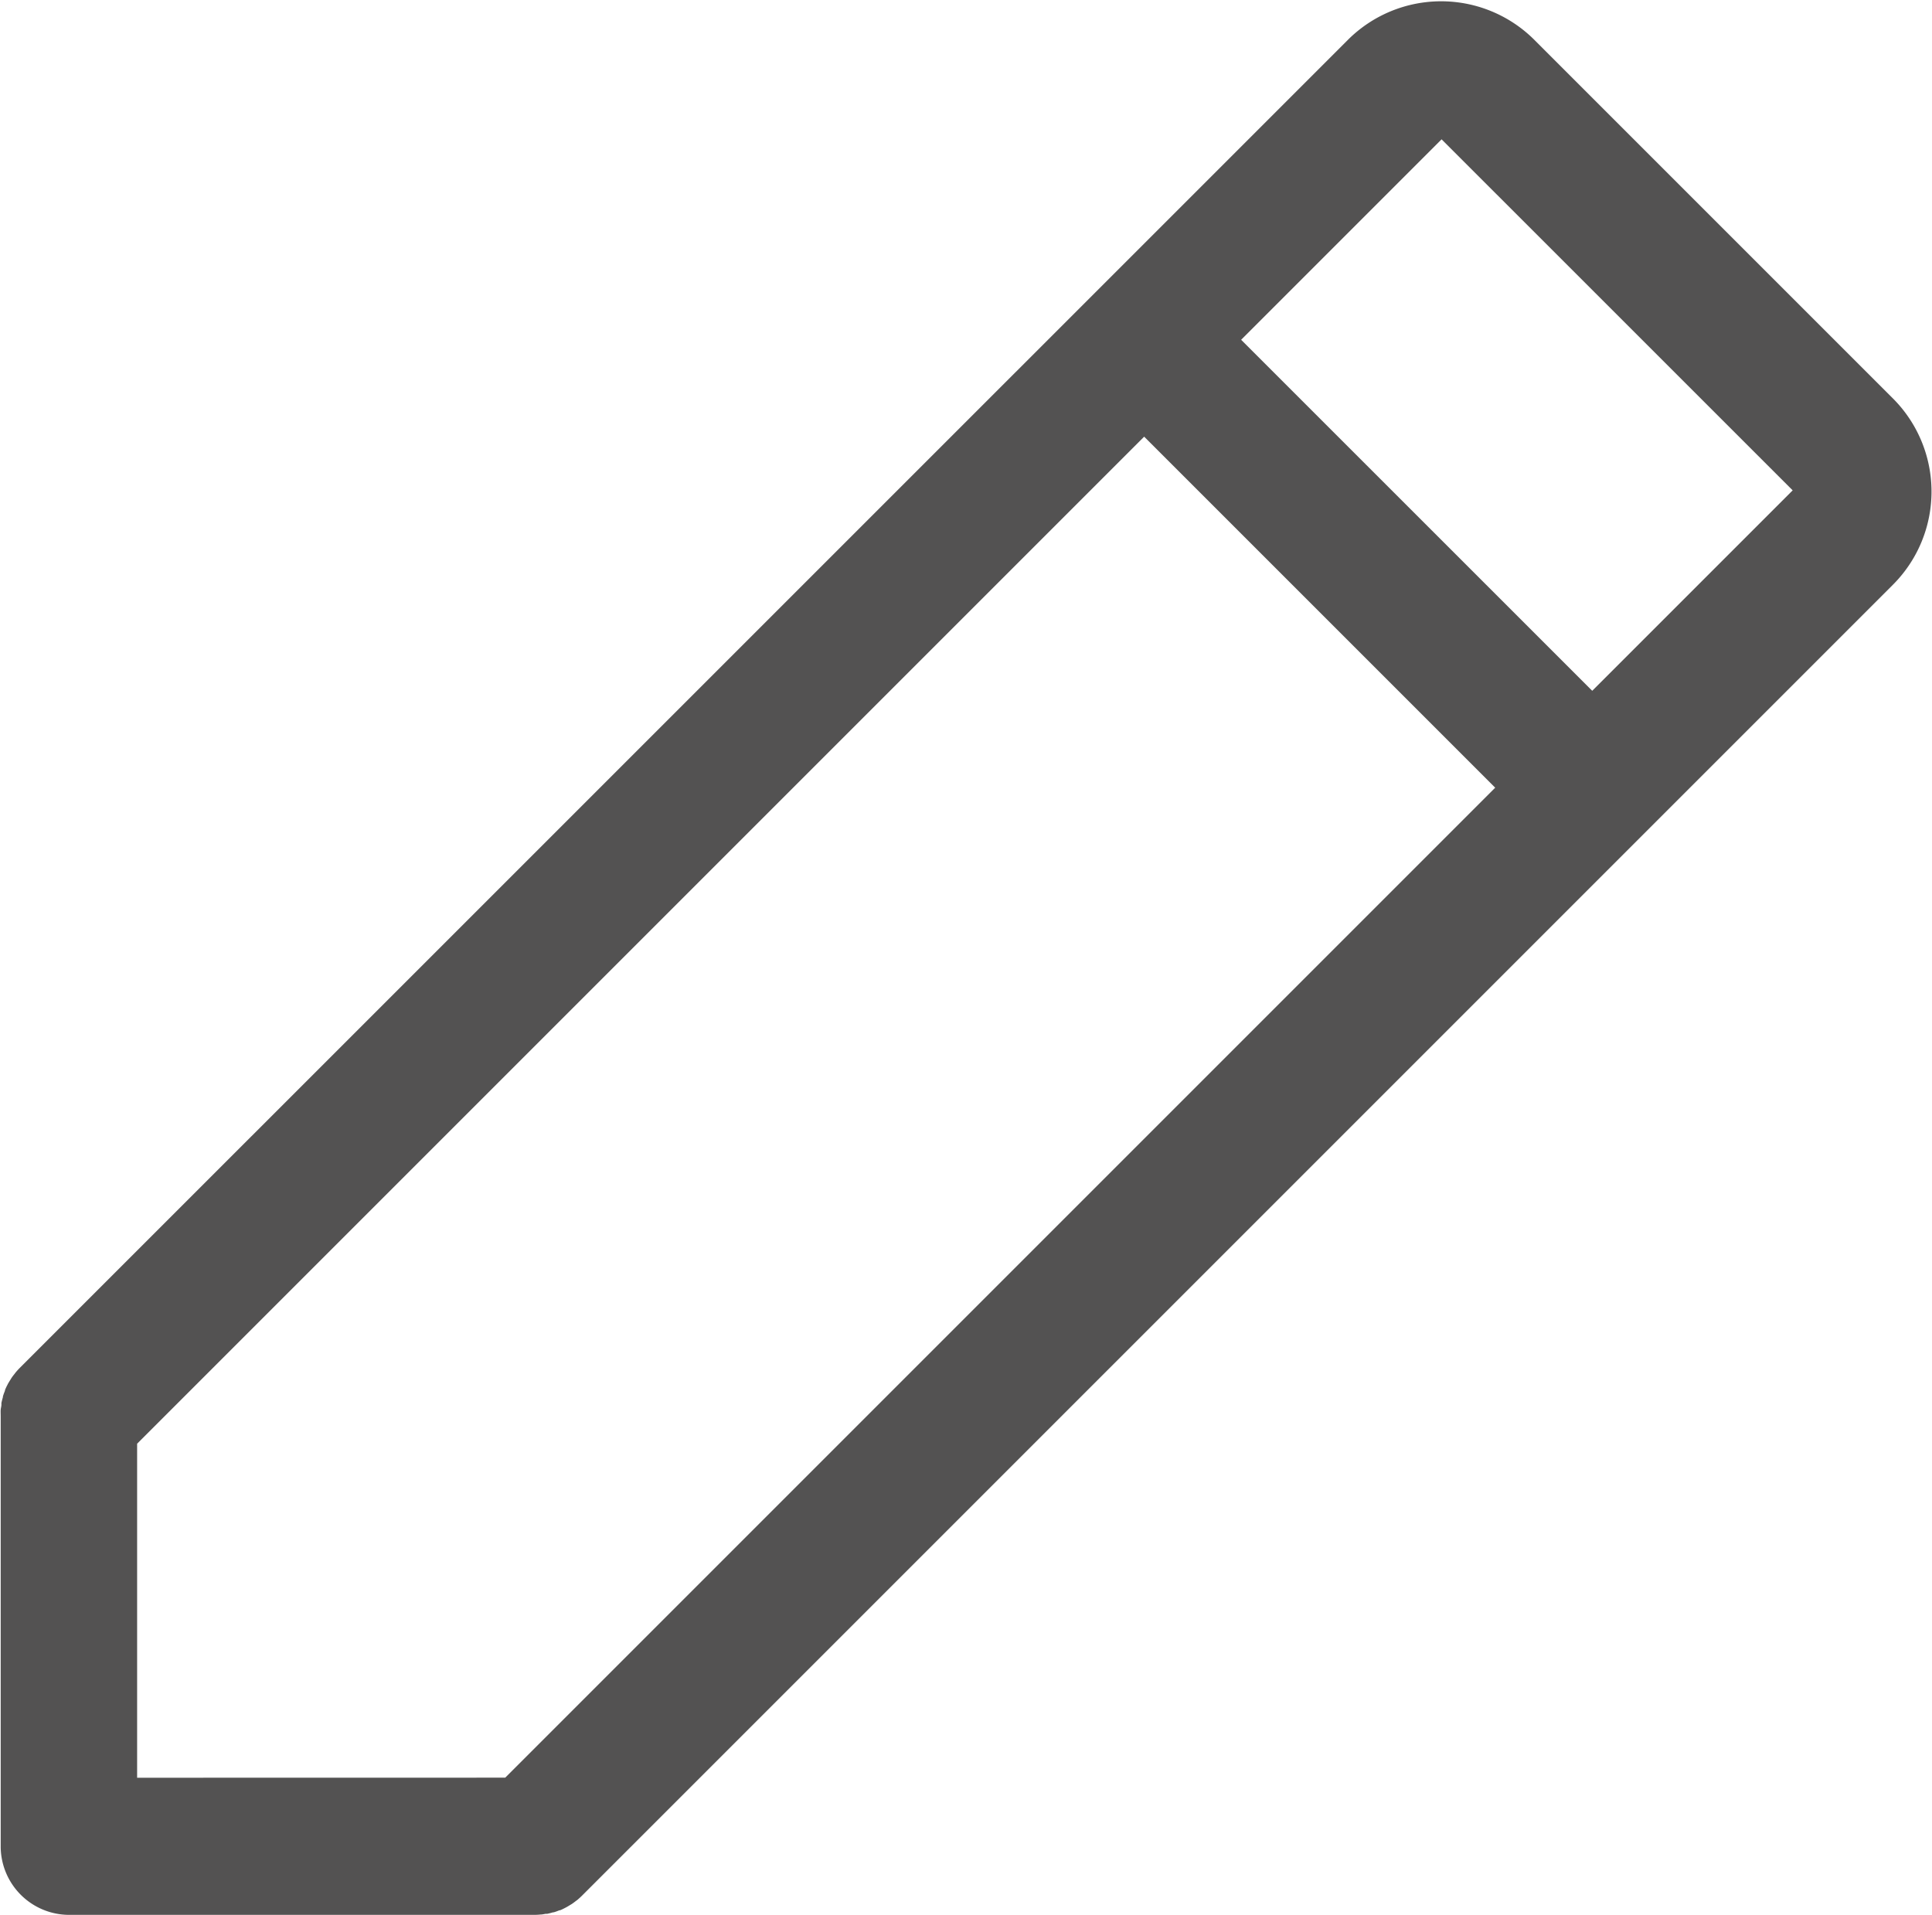 <svg xmlns="http://www.w3.org/2000/svg" width="27.277" height="27.035" viewBox="0 0 27.277 27.035">
  <path id="Path_56" data-name="Path 56" d="M5707.727,1887.132h6.566a.95.95,0,0,0,.1-.005c.023,0,.047-.006.07-.01l.023,0c.028-.006.055-.013.082-.021l.009,0c.028-.008.054-.018.081-.029l.009,0c.025-.01.049-.022.073-.035l.012-.006c.022-.012.043-.025.064-.038l.017-.01c.02-.014.039-.028.058-.043l.018-.013c.024-.02.048-.042.07-.064l14.941-14.941,0,0,0,0,3.564-3.564h0a1.86,1.86,0,0,0,0-2.631l-5.063-5.063a1.863,1.863,0,0,0-2.631,0l-3.567,3.567h0l-15.185,15.184a.933.933,0,0,0-.063.07l-.015.02c-.015.018-.029.037-.042.057l-.011.018c-.013.021-.026.042-.038.063l-.006.013c-.013.024-.024.048-.034.073l0,.009c-.011.026-.021.053-.029.08l0,.01c-.008.027-.015.054-.021.082,0,.008,0,.016,0,.024,0,.023-.008.046-.01.07s0,.064,0,.1v6.085A.968.968,0,0,0,5707.727,1887.132Zm.968-1.936v-4.716l14.218-14.218,4.956,4.956-13.977,13.977Zm18.417-23.132,4.957,4.956-2.83,2.83-4.957-4.956Z" transform="translate(-5706.759 -1860.097)" fill="#535252"/>
</svg>
